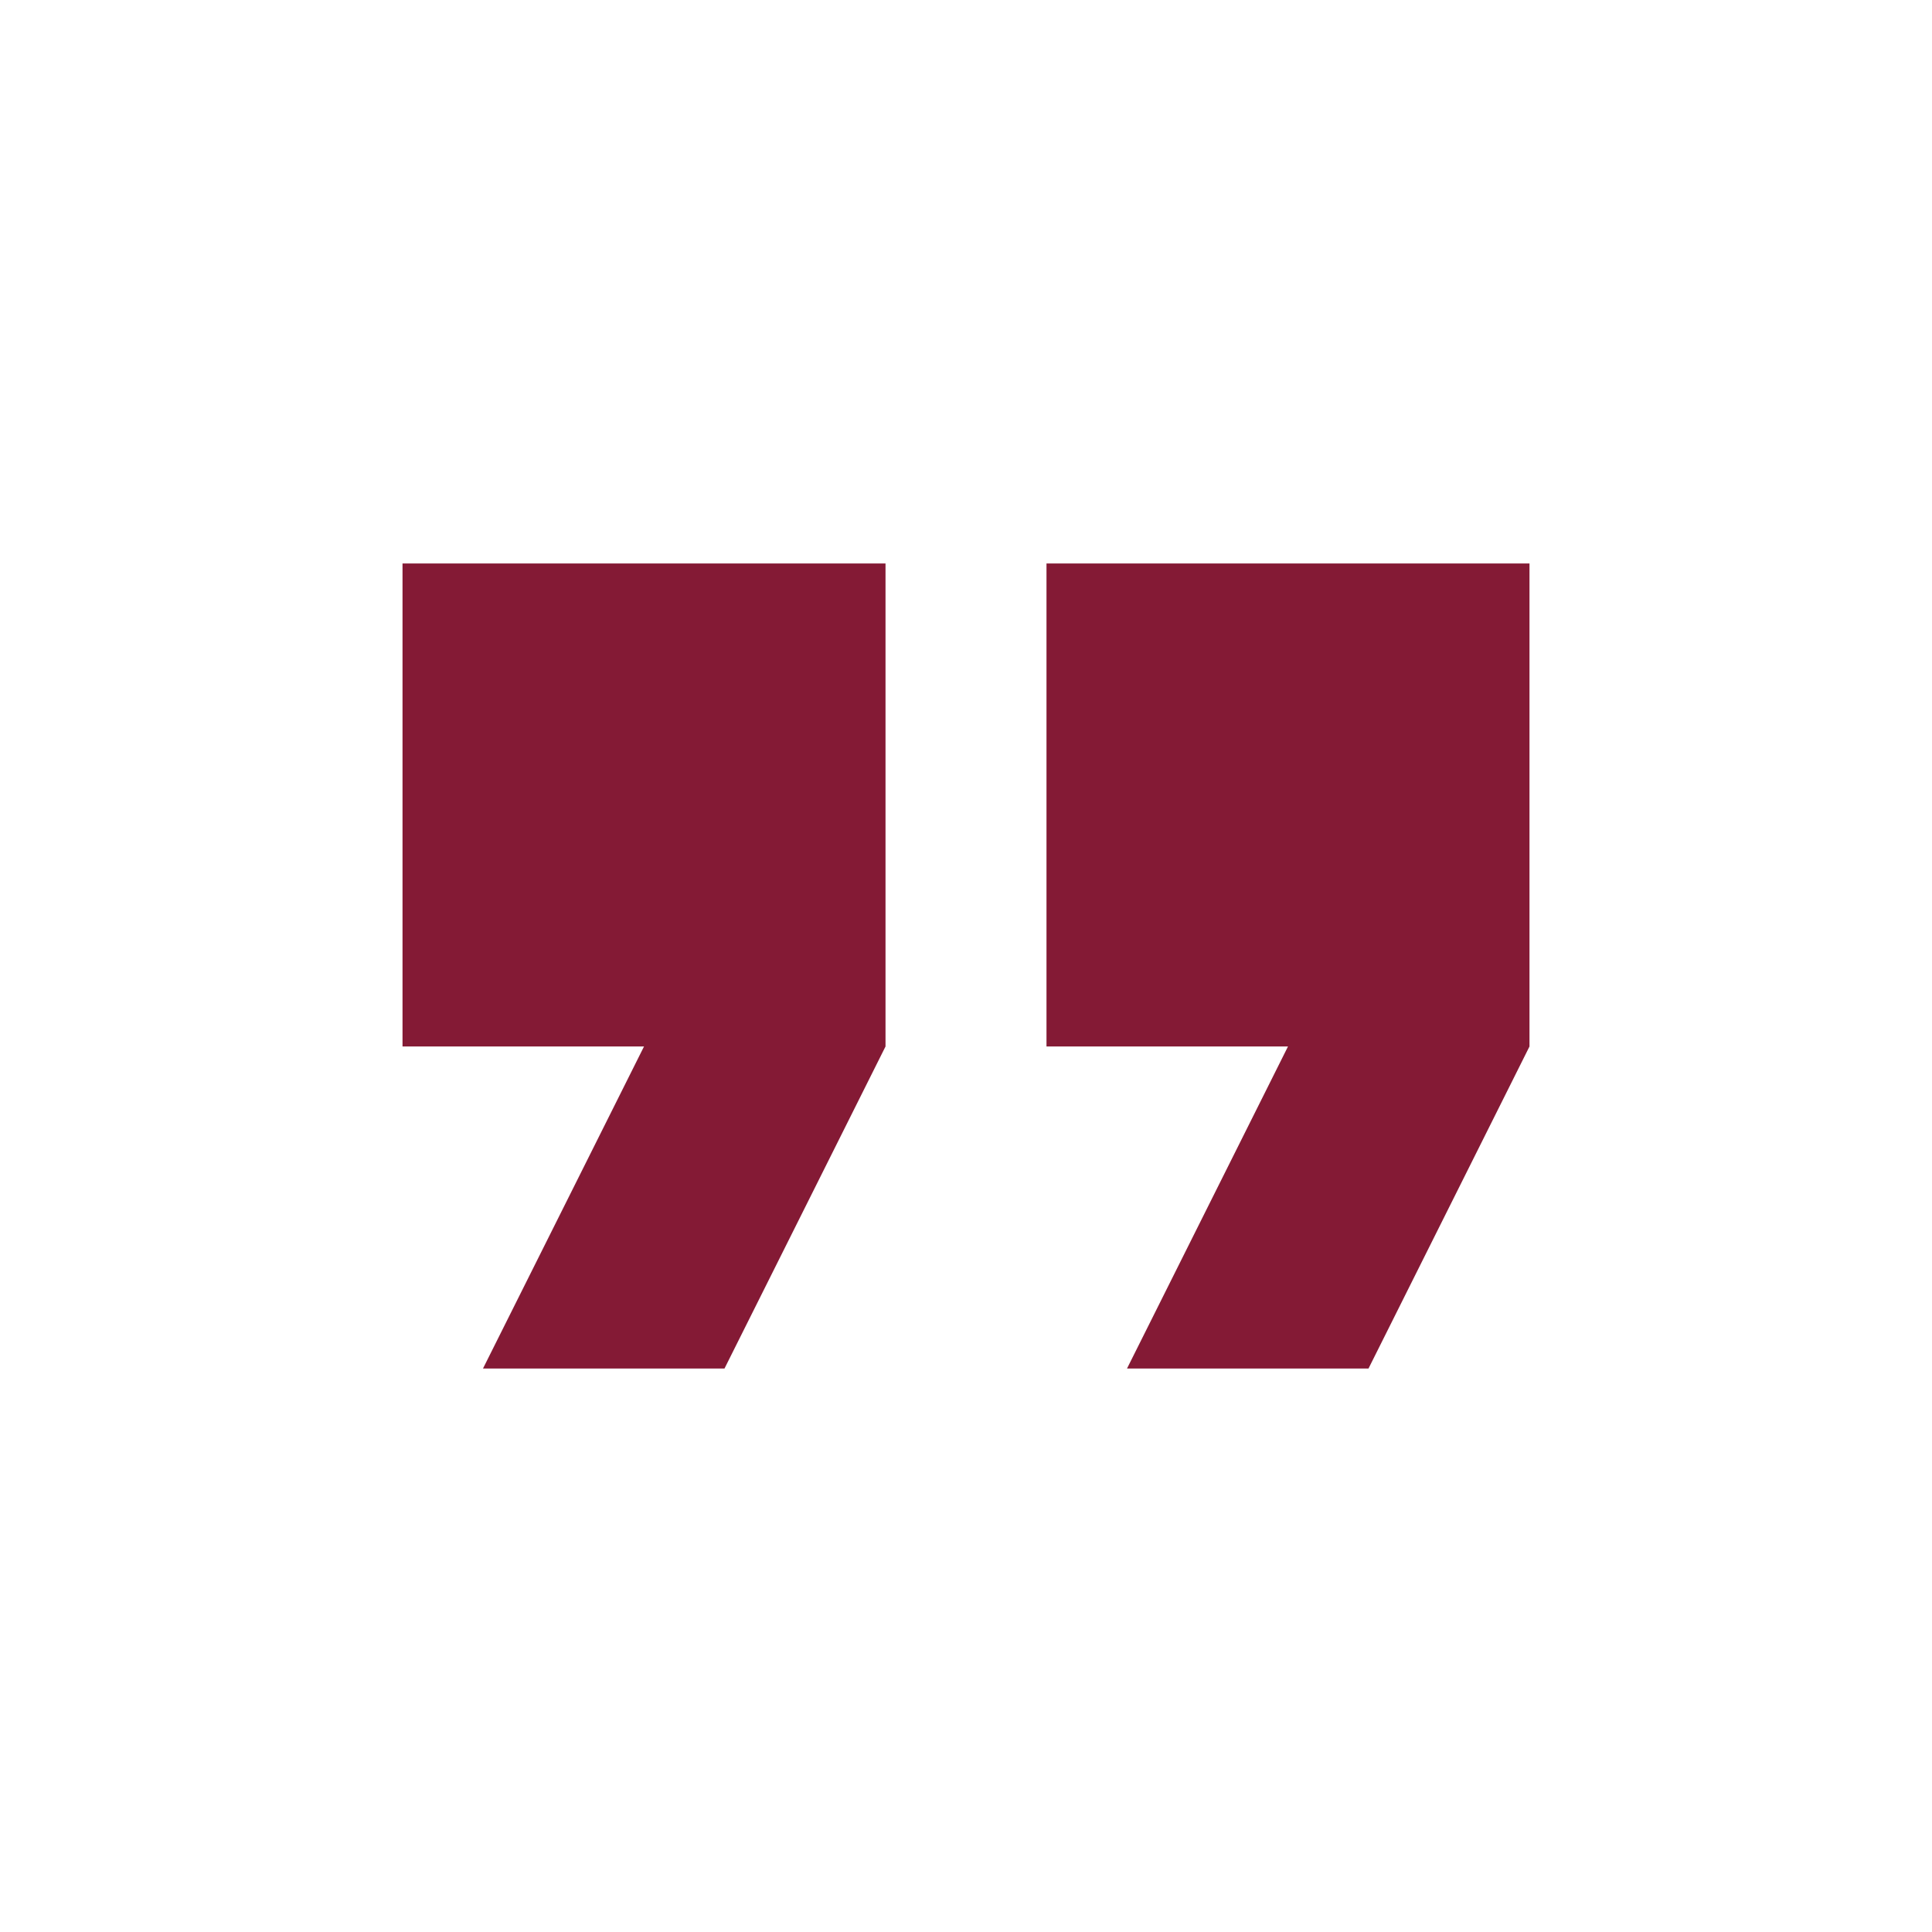 <svg width="50" height="50" fill="none" xmlns="http://www.w3.org/2000/svg"><path d="M12.5 35.417h6.25l4.167-8.334v-12.5h-12.5v12.5h6.25L12.5 35.417zm16.667 0h6.25l4.166-8.334v-12.5h-12.5v12.5h6.25l-4.166 8.334z" fill="#841A35"/></svg>